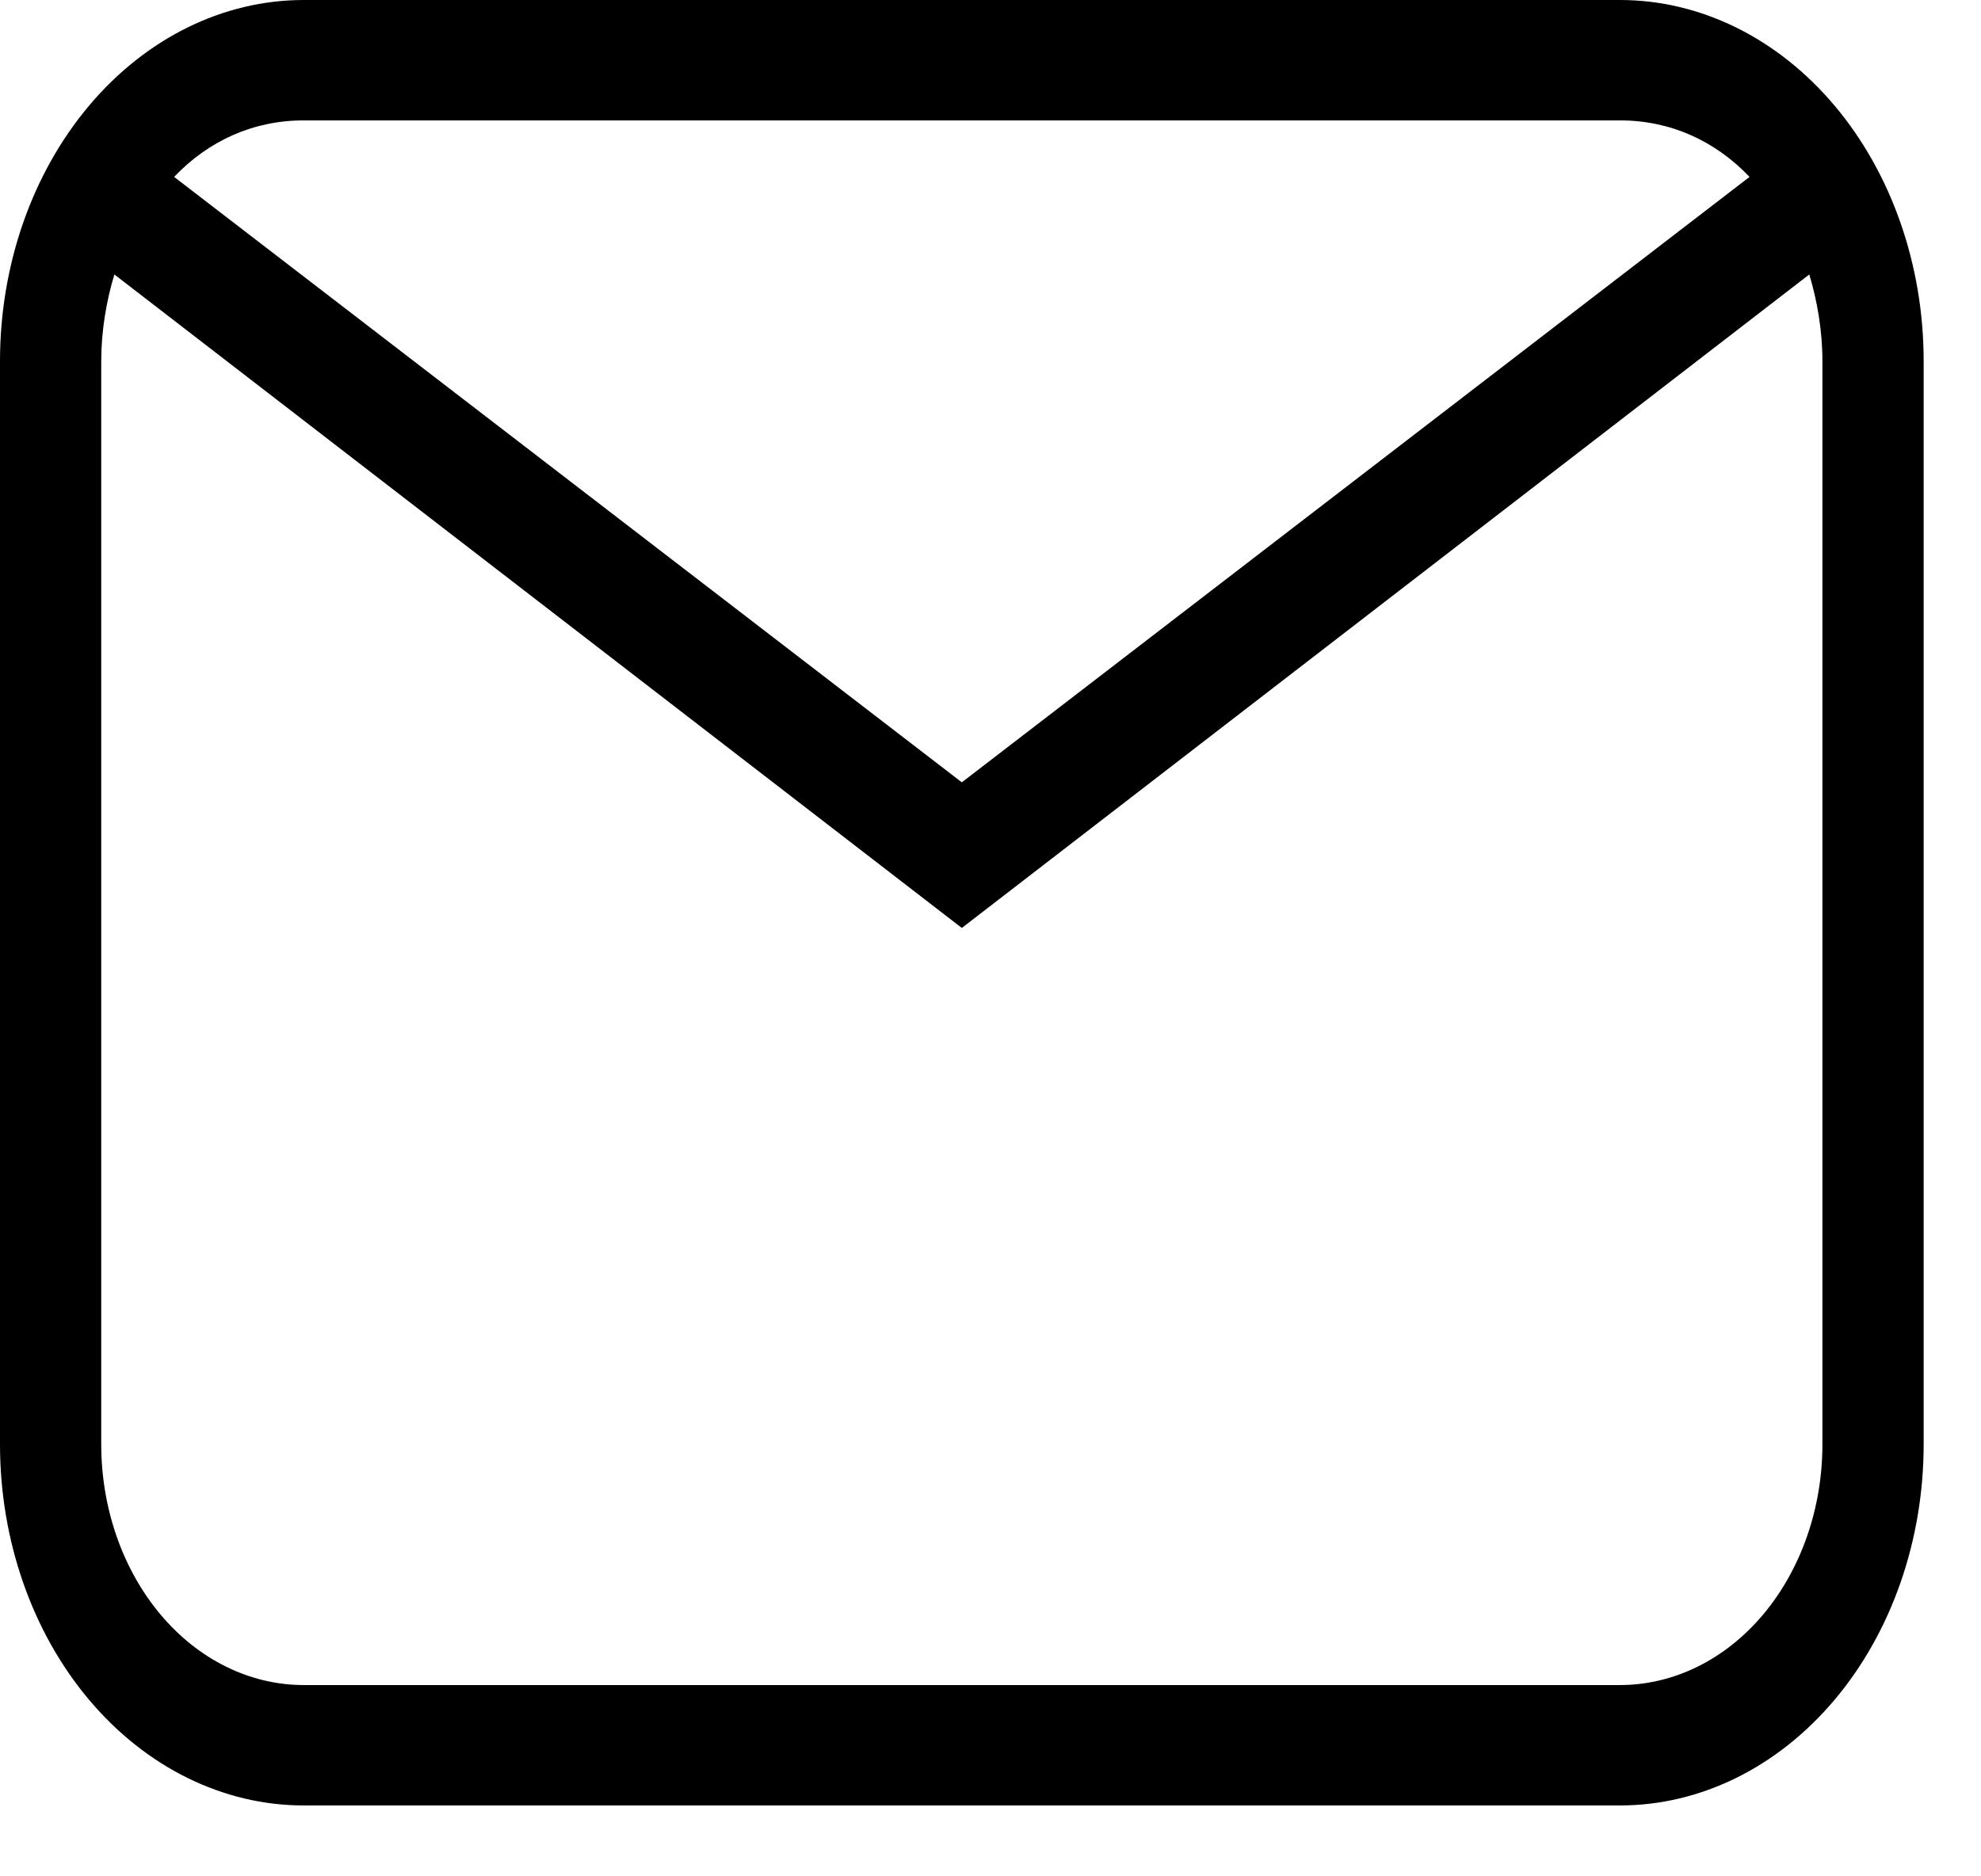 <svg width="19" height="18" viewBox="0 0 19 18" fill="none" xmlns="http://www.w3.org/2000/svg">
<path id="Vector" d="M2.913 0H15.537C16.309 0 17.05 0.365 17.597 1.015C18.143 1.664 18.45 2.545 18.45 3.464V13.856C18.45 14.775 18.143 15.656 17.597 16.305C17.05 16.955 16.309 17.32 15.537 17.32H2.913C2.141 17.32 1.4 16.955 0.853 16.305C0.307 15.656 0 14.775 0 13.856V3.464C0 2.545 0.307 1.664 0.853 1.015C1.4 0.365 2.141 0 2.913 0ZM2.913 1.155C2.428 1.155 2 1.351 1.67 1.697L9.225 7.505L16.78 1.697C16.45 1.351 16.022 1.155 15.537 1.155H2.913ZM9.225 8.902L1.097 2.633C1.02 2.887 0.971 3.175 0.971 3.464V13.856C0.971 14.469 1.176 15.056 1.54 15.489C1.904 15.922 2.398 16.165 2.913 16.165H15.537C16.052 16.165 16.546 15.922 16.91 15.489C17.274 15.056 17.479 14.469 17.479 13.856V3.464C17.479 3.175 17.43 2.887 17.353 2.633L9.225 8.902Z" fill="black"/>
</svg>
